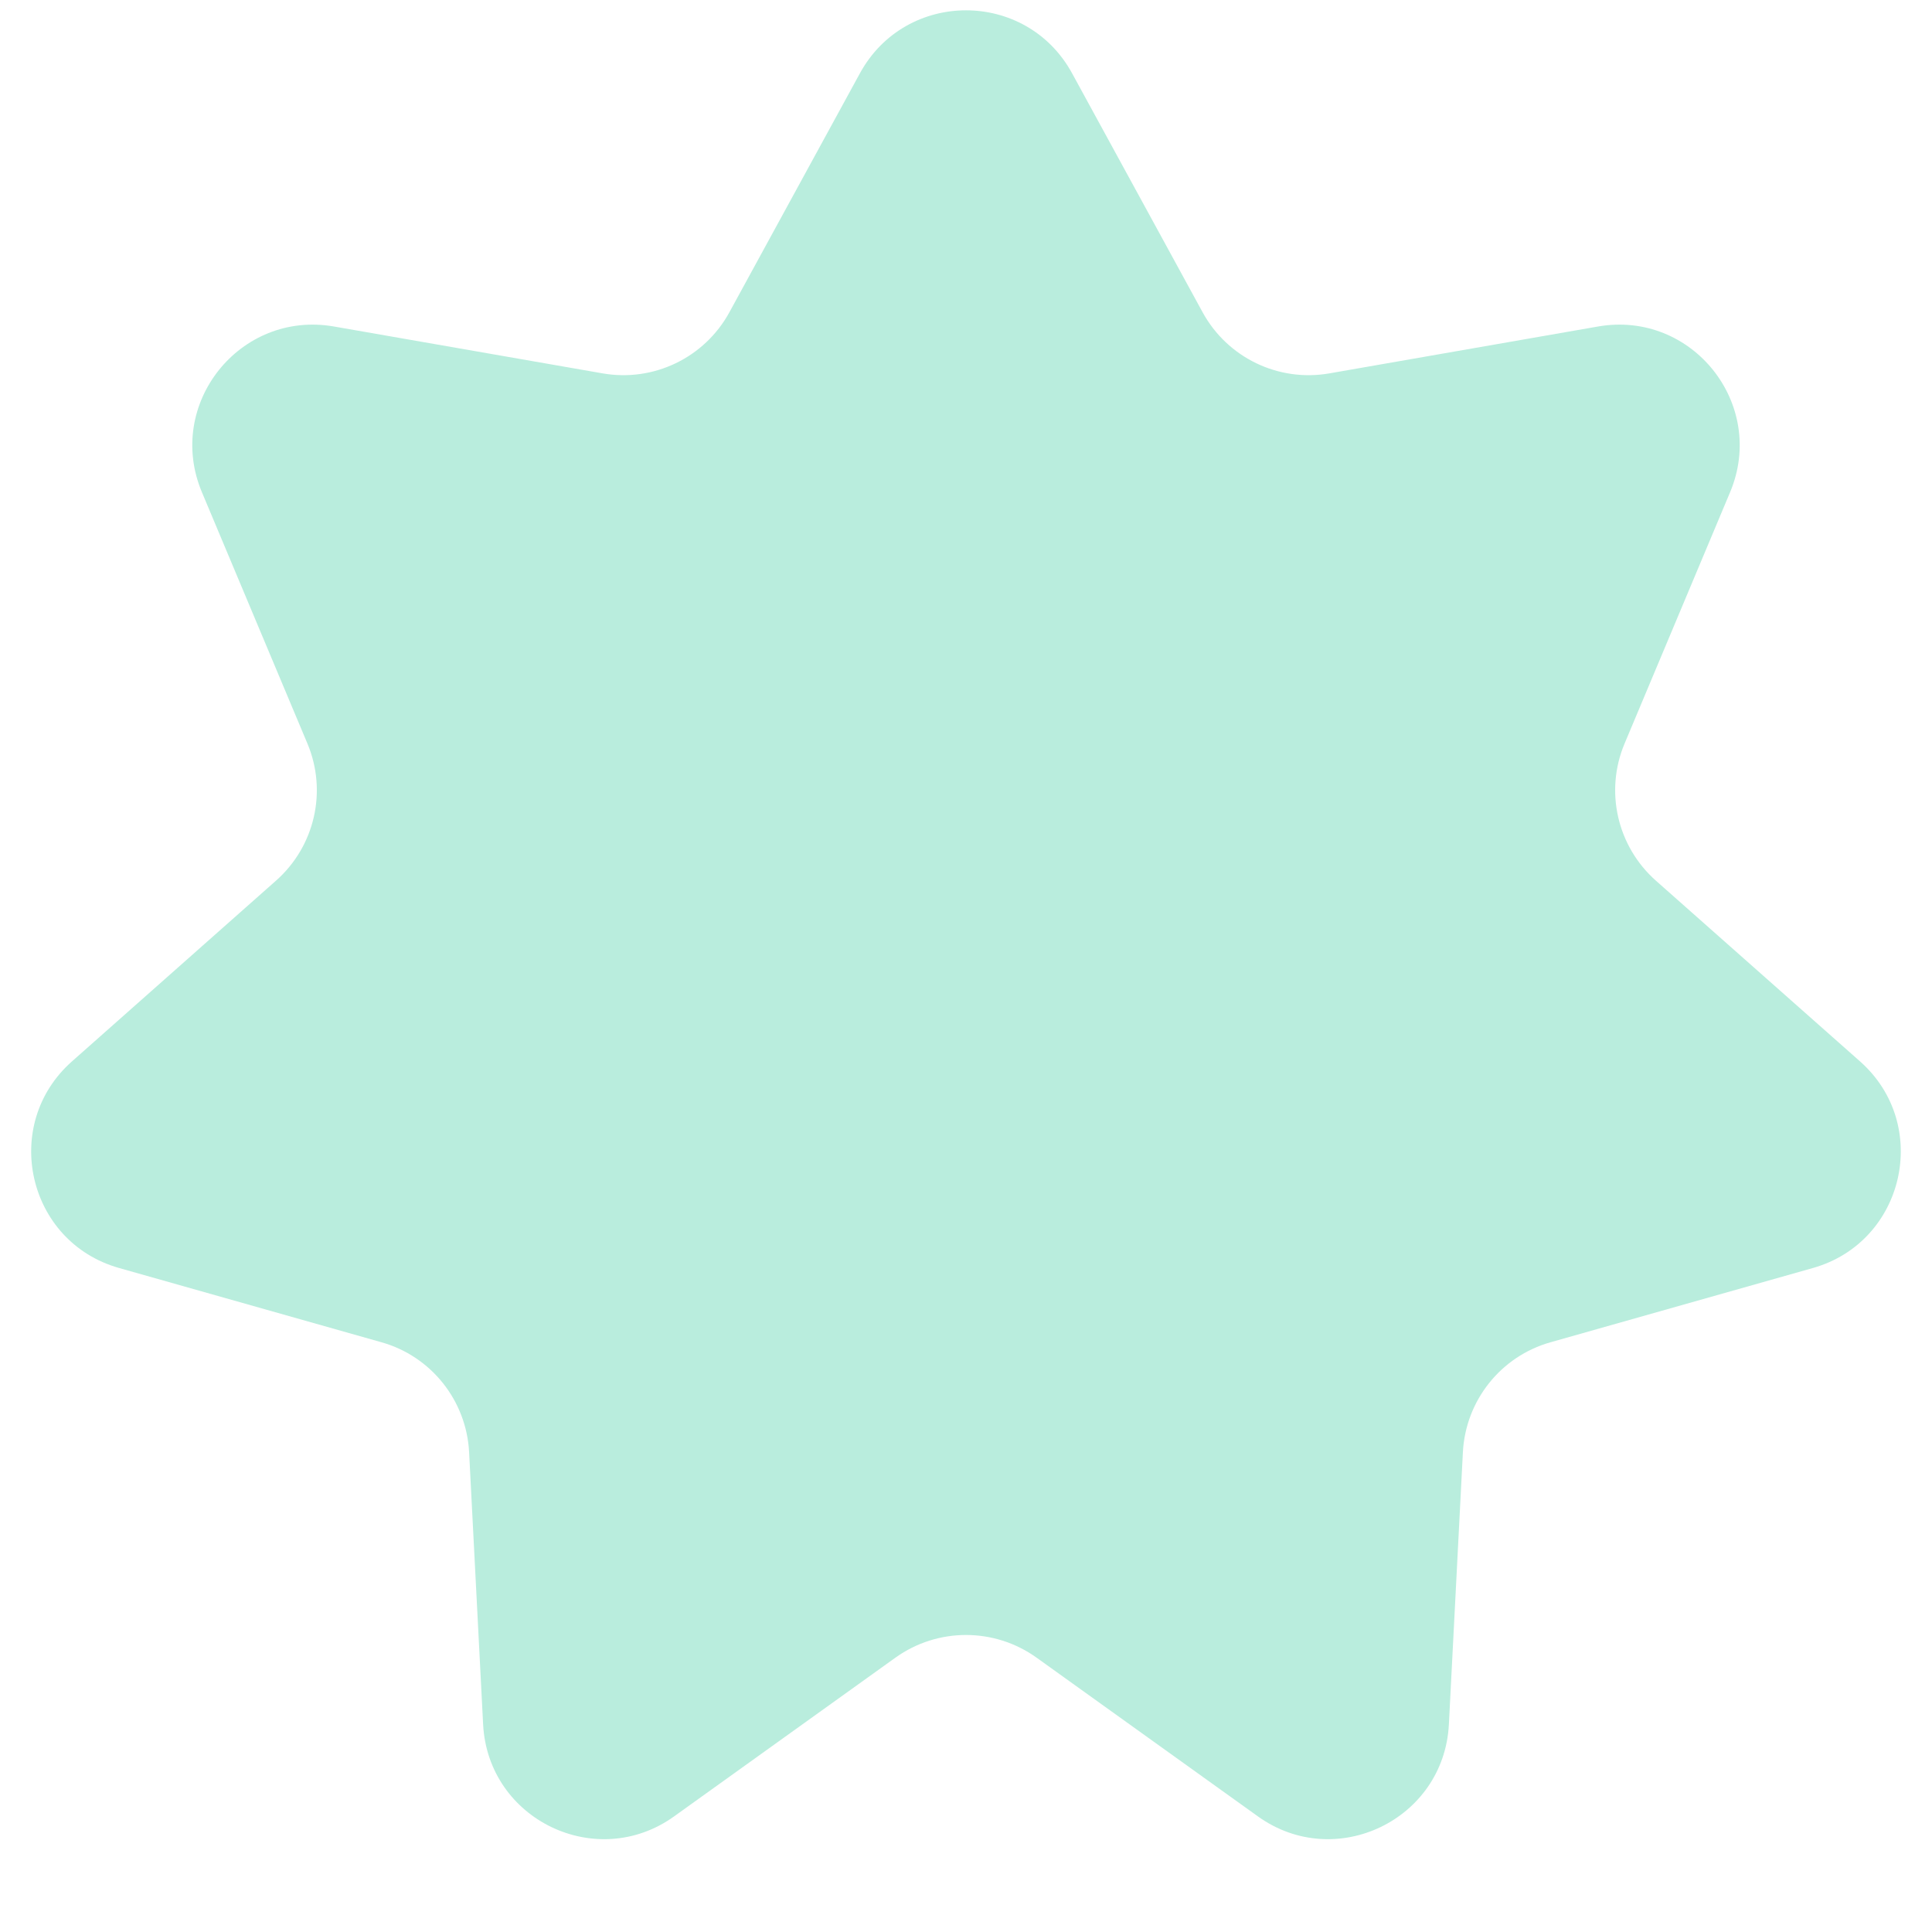 <svg width="16" height="16" viewBox="0 0 16 16" fill="none" xmlns="http://www.w3.org/2000/svg">
<path d="M7.122 0.606C7.502 -0.088 8.498 -0.088 8.878 0.606L9.96 2.587C10.166 2.963 10.588 3.166 11.01 3.092L13.234 2.704C14.013 2.568 14.634 3.347 14.328 4.076L13.454 6.158C13.288 6.553 13.393 7.009 13.713 7.293L15.404 8.79C15.996 9.314 15.774 10.286 15.014 10.501L12.841 11.116C12.429 11.232 12.137 11.599 12.115 12.027L11.999 14.281C11.958 15.071 11.06 15.503 10.418 15.043L8.583 13.727C8.234 13.478 7.766 13.478 7.417 13.727L5.582 15.043C4.94 15.503 4.042 15.071 4.001 14.281L3.885 12.027C3.863 11.599 3.571 11.232 3.159 11.116L0.986 10.501C0.225 10.286 0.004 9.314 0.596 8.79L2.286 7.293C2.607 7.009 2.712 6.553 2.546 6.158L1.672 4.076C1.366 3.347 1.987 2.568 2.766 2.704L4.99 3.092C5.412 3.166 5.834 2.963 6.04 2.587L7.122 0.606Z" fill="#B9EDDD"/>
</svg>
